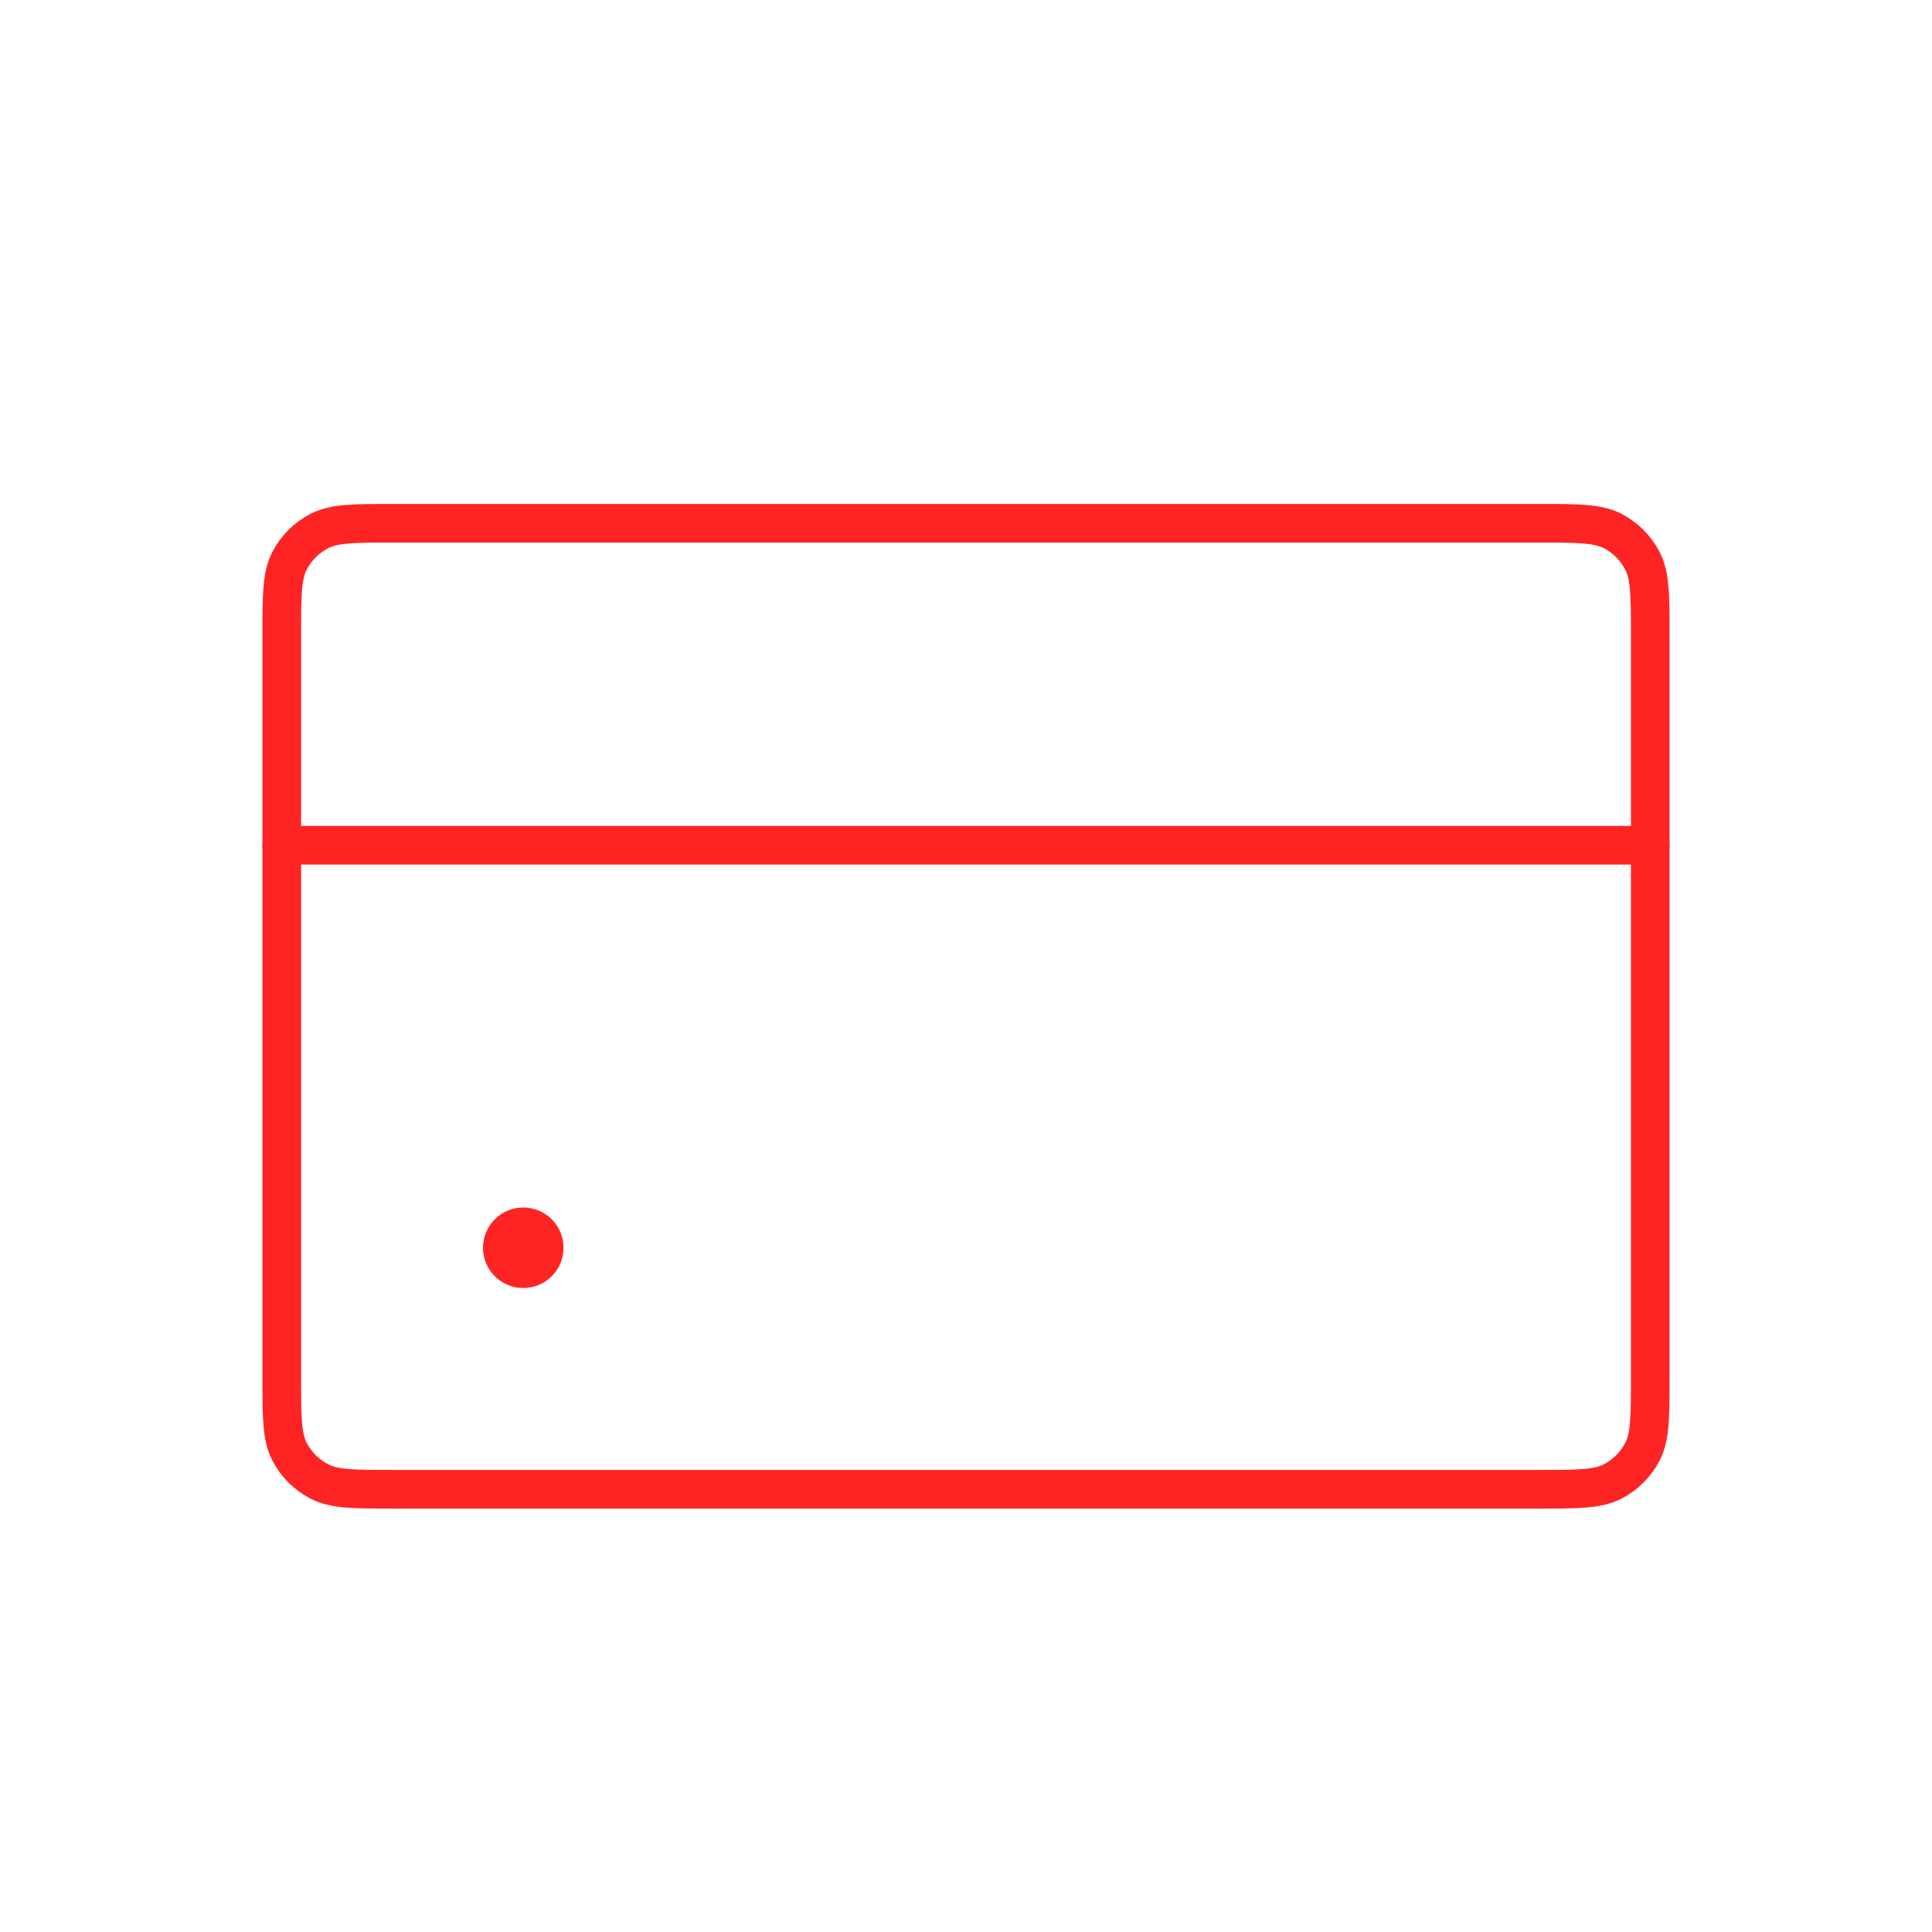 <svg width="50" height="50" viewBox="0 0 50 50" fill="none" xmlns="http://www.w3.org/2000/svg">
<path d="M7.292 16.44C7.292 15.415 7.292 14.902 7.494 14.512C7.665 14.183 7.933 13.915 8.262 13.744C8.652 13.542 9.164 13.542 10.19 13.542H39.81C40.835 13.542 41.348 13.542 41.738 13.744C42.067 13.915 42.335 14.183 42.505 14.512C42.708 14.902 42.708 15.415 42.708 16.44V35.644C42.708 36.669 42.708 37.181 42.505 37.572C42.335 37.9 42.067 38.168 41.738 38.339C41.348 38.542 40.835 38.542 39.81 38.542H10.19C9.164 38.542 8.652 38.542 8.262 38.339C7.933 38.168 7.665 37.9 7.494 37.572C7.292 37.181 7.292 36.669 7.292 35.644V16.44Z" stroke="#FF2424"/>
<path d="M7.292 21.875L42.708 21.875" stroke="#FF2424" stroke-linecap="round"/>
<circle cx="13.542" cy="32.292" r="1.042" fill="#FF2424"/>
</svg>
